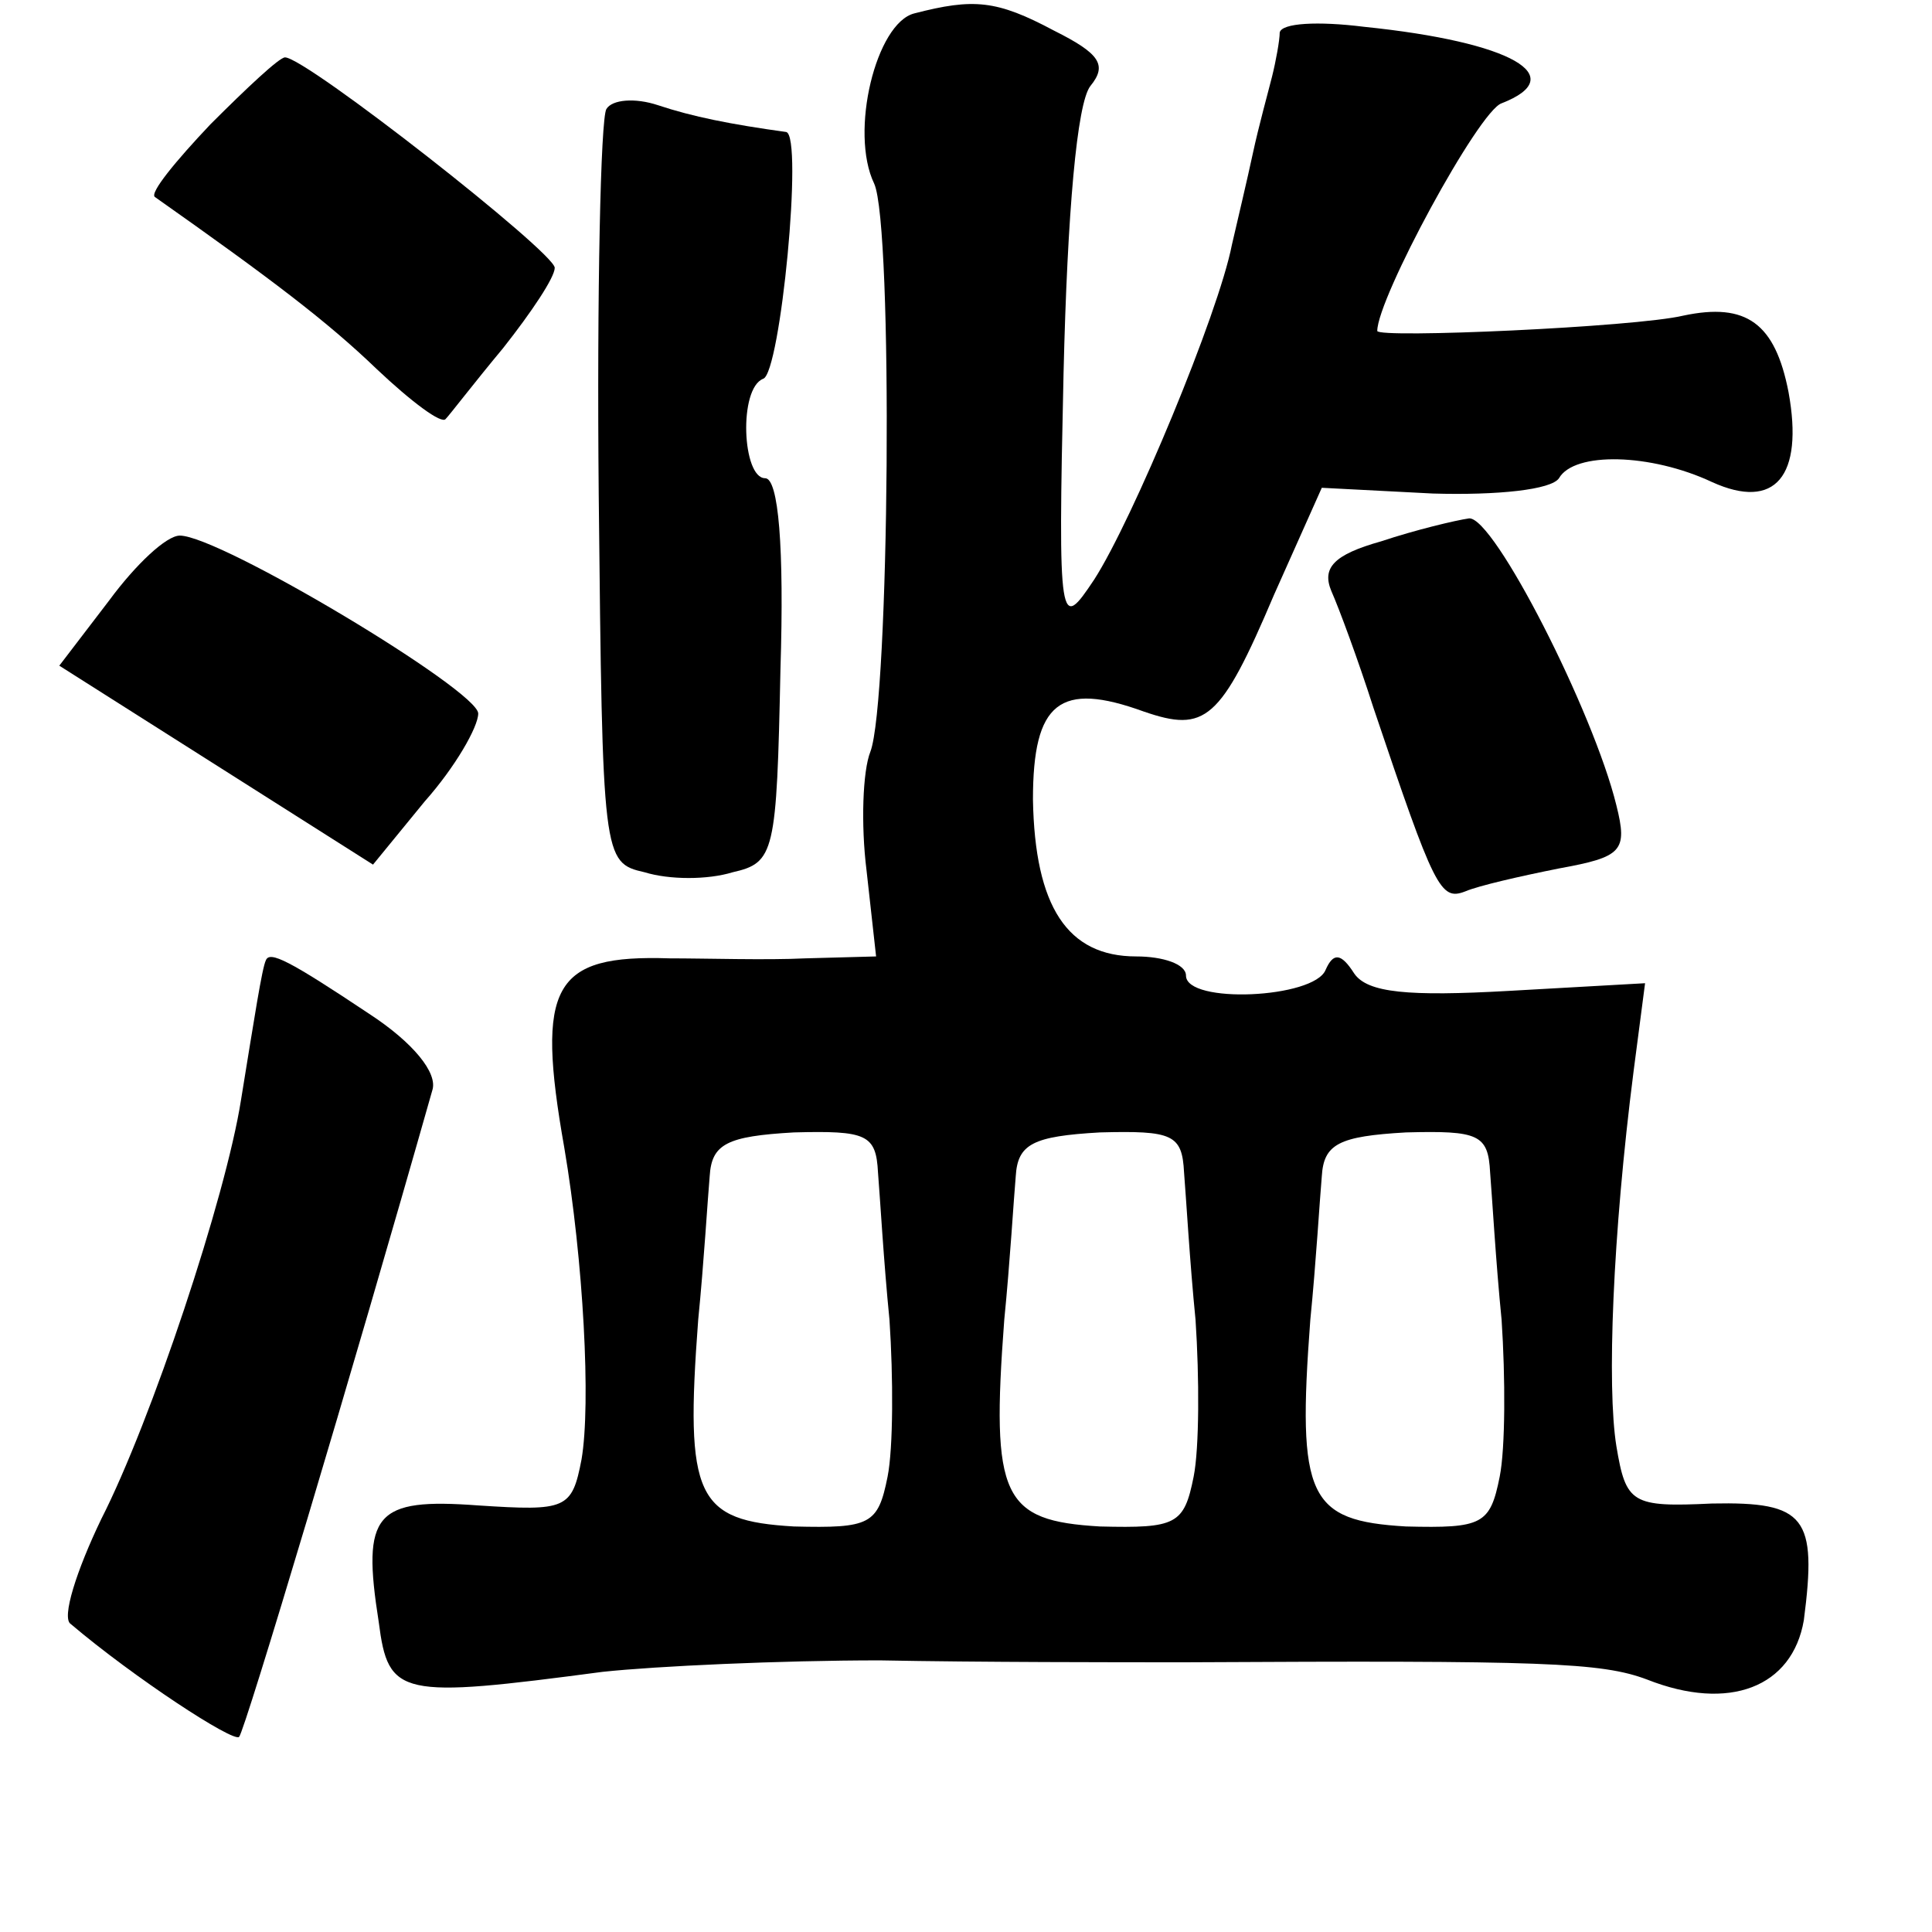 <?xml version="1.0" standalone="no"?>
<!DOCTYPE svg PUBLIC "-//W3C//DTD SVG 20010904//EN"
 "http://www.w3.org/TR/2001/REC-SVG-20010904/DTD/svg10.dtd">
<svg version="1.0" xmlns="http://www.w3.org/2000/svg"
 width="101pt" height="101pt" viewBox="0 0 101 101"
 preserveAspectRatio="xMidYMid meet">
<g transform="translate(0,101) scale(0.1,-0.1)"
fill="#000000" stroke="none">
<path d="M478 1003 c-20 -5 -34 -62 -21 -89 10 -22 8 -271 -2 -297 -4 -10 -5
-38 -2 -62 l5 -45 -37 -1 c-20 -1 -52 0 -71 0 -61 2 -70 -14 -55 -99 10 -59
14 -134 9 -163 -5 -26 -8 -27 -54 -24 -54 4 -61 -4 -52 -61 5 -39 11 -40 117
-26 28 3 93 6 145 6 52 -1 124 -1 160 -1 187 1 217 0 241 -9 43 -17 76 -4 82
31 7 54 1 62 -48 61 -42 -2 -45 0 -50 30 -5 31 -2 110 9 196 l6 46 -71 -4
c-53 -3 -74 -1 -81 9 -7 11 -11 11 -15 2 -6 -15 -73 -18 -73 -3 0 6 -12 10
-26 10 -36 0 -53 26 -54 82 0 51 14 62 58 46 32 -11 40 -5 68 61 l25 56 58 -3
c34 -1 62 2 66 8 8 14 48 13 80 -2 33 -15 48 3 40 47 -7 36 -22 47 -55 40 -25
-6 -160 -12 -160 -8 0 17 53 115 65 119 36 14 6 32 -72 40 -24 3 -43 2 -44 -3
0 -4 -2 -15 -4 -23 -2 -8 -7 -26 -10 -40 -3 -14 -8 -35 -11 -48 -7 -36 -52
-144 -72 -175 -18 -27 -19 -26 -16 108 2 84 7 141 14 150 9 11 5 17 -19 29
-30 16 -42 17 -73 9z m-19 -606 c1 -12 3 -47 6 -77 2 -30 2 -67 -1 -82 -5 -25
-9 -27 -49 -26 -51 3 -57 15 -50 108 3 30 5 64 6 75 1 17 9 21 44 23 38 1 43
-1 44 -21z m160 0 c1 -12 3 -47 6 -77 2 -30 2 -67 -1 -82 -5 -25 -9 -27 -49
-26 -51 3 -57 15 -50 108 3 30 5 64 6 75 1 17 9 21 44 23 38 1 43 -1 44 -21z
m160 0 c1 -12 3 -47 6 -77 2 -30 2 -67 -1 -82 -5 -25 -9 -27 -49 -26 -51 3
-57 15 -50 108 3 30 5 64 6 75 1 17 9 21 44 23 38 1 43 -1 44 -21z"/>
<path d="M110 945 c-18 -19 -32 -36 -29 -38 61 -43 90 -65 116 -90 18 -17 34
-29 36 -26 2 2 15 19 30 37 15 19 27 37 27 42 0 8 -130 110 -141 110 -3 0 -20
-16 -39 -35z"/>
<path d="M317 953 c-3 -5 -5 -96 -4 -202 2 -190 2 -192 24 -197 13 -4 33 -4
46 0 22 5 23 10 25 106 2 64 -1 100 -8 100 -12 0 -14 47 -1 52 9 3 21 127 12
129 -29 4 -49 8 -67 14 -12 4 -24 3 -27 -2z"/>
<path d="M722 727 c-25 -7 -31 -14 -26 -26 4 -9 14 -36 22 -61 32 -95 35 -101
48 -96 7 3 29 8 49 12 33 6 36 9 30 33 -12 49 -64 151 -77 150 -7 -1 -28 -6
-46 -12z"/>
<path d="M57 696 l-26 -34 82 -52 82 -52 27 33 c16 18 28 39 28 46 0 12 -135
93 -156 93 -7 0 -23 -15 -37 -34z"/>
<path d="M139 508 c-2 -4 -6 -30 -13 -73 -8 -51 -47 -168 -73 -219 -13 -27
-21 -52 -16 -55 33 -28 85 -62 88 -59 3 3 59 190 101 338 3 9 -10 25 -33 40
-42 28 -52 33 -54 28z"/>
</g>
</svg>
